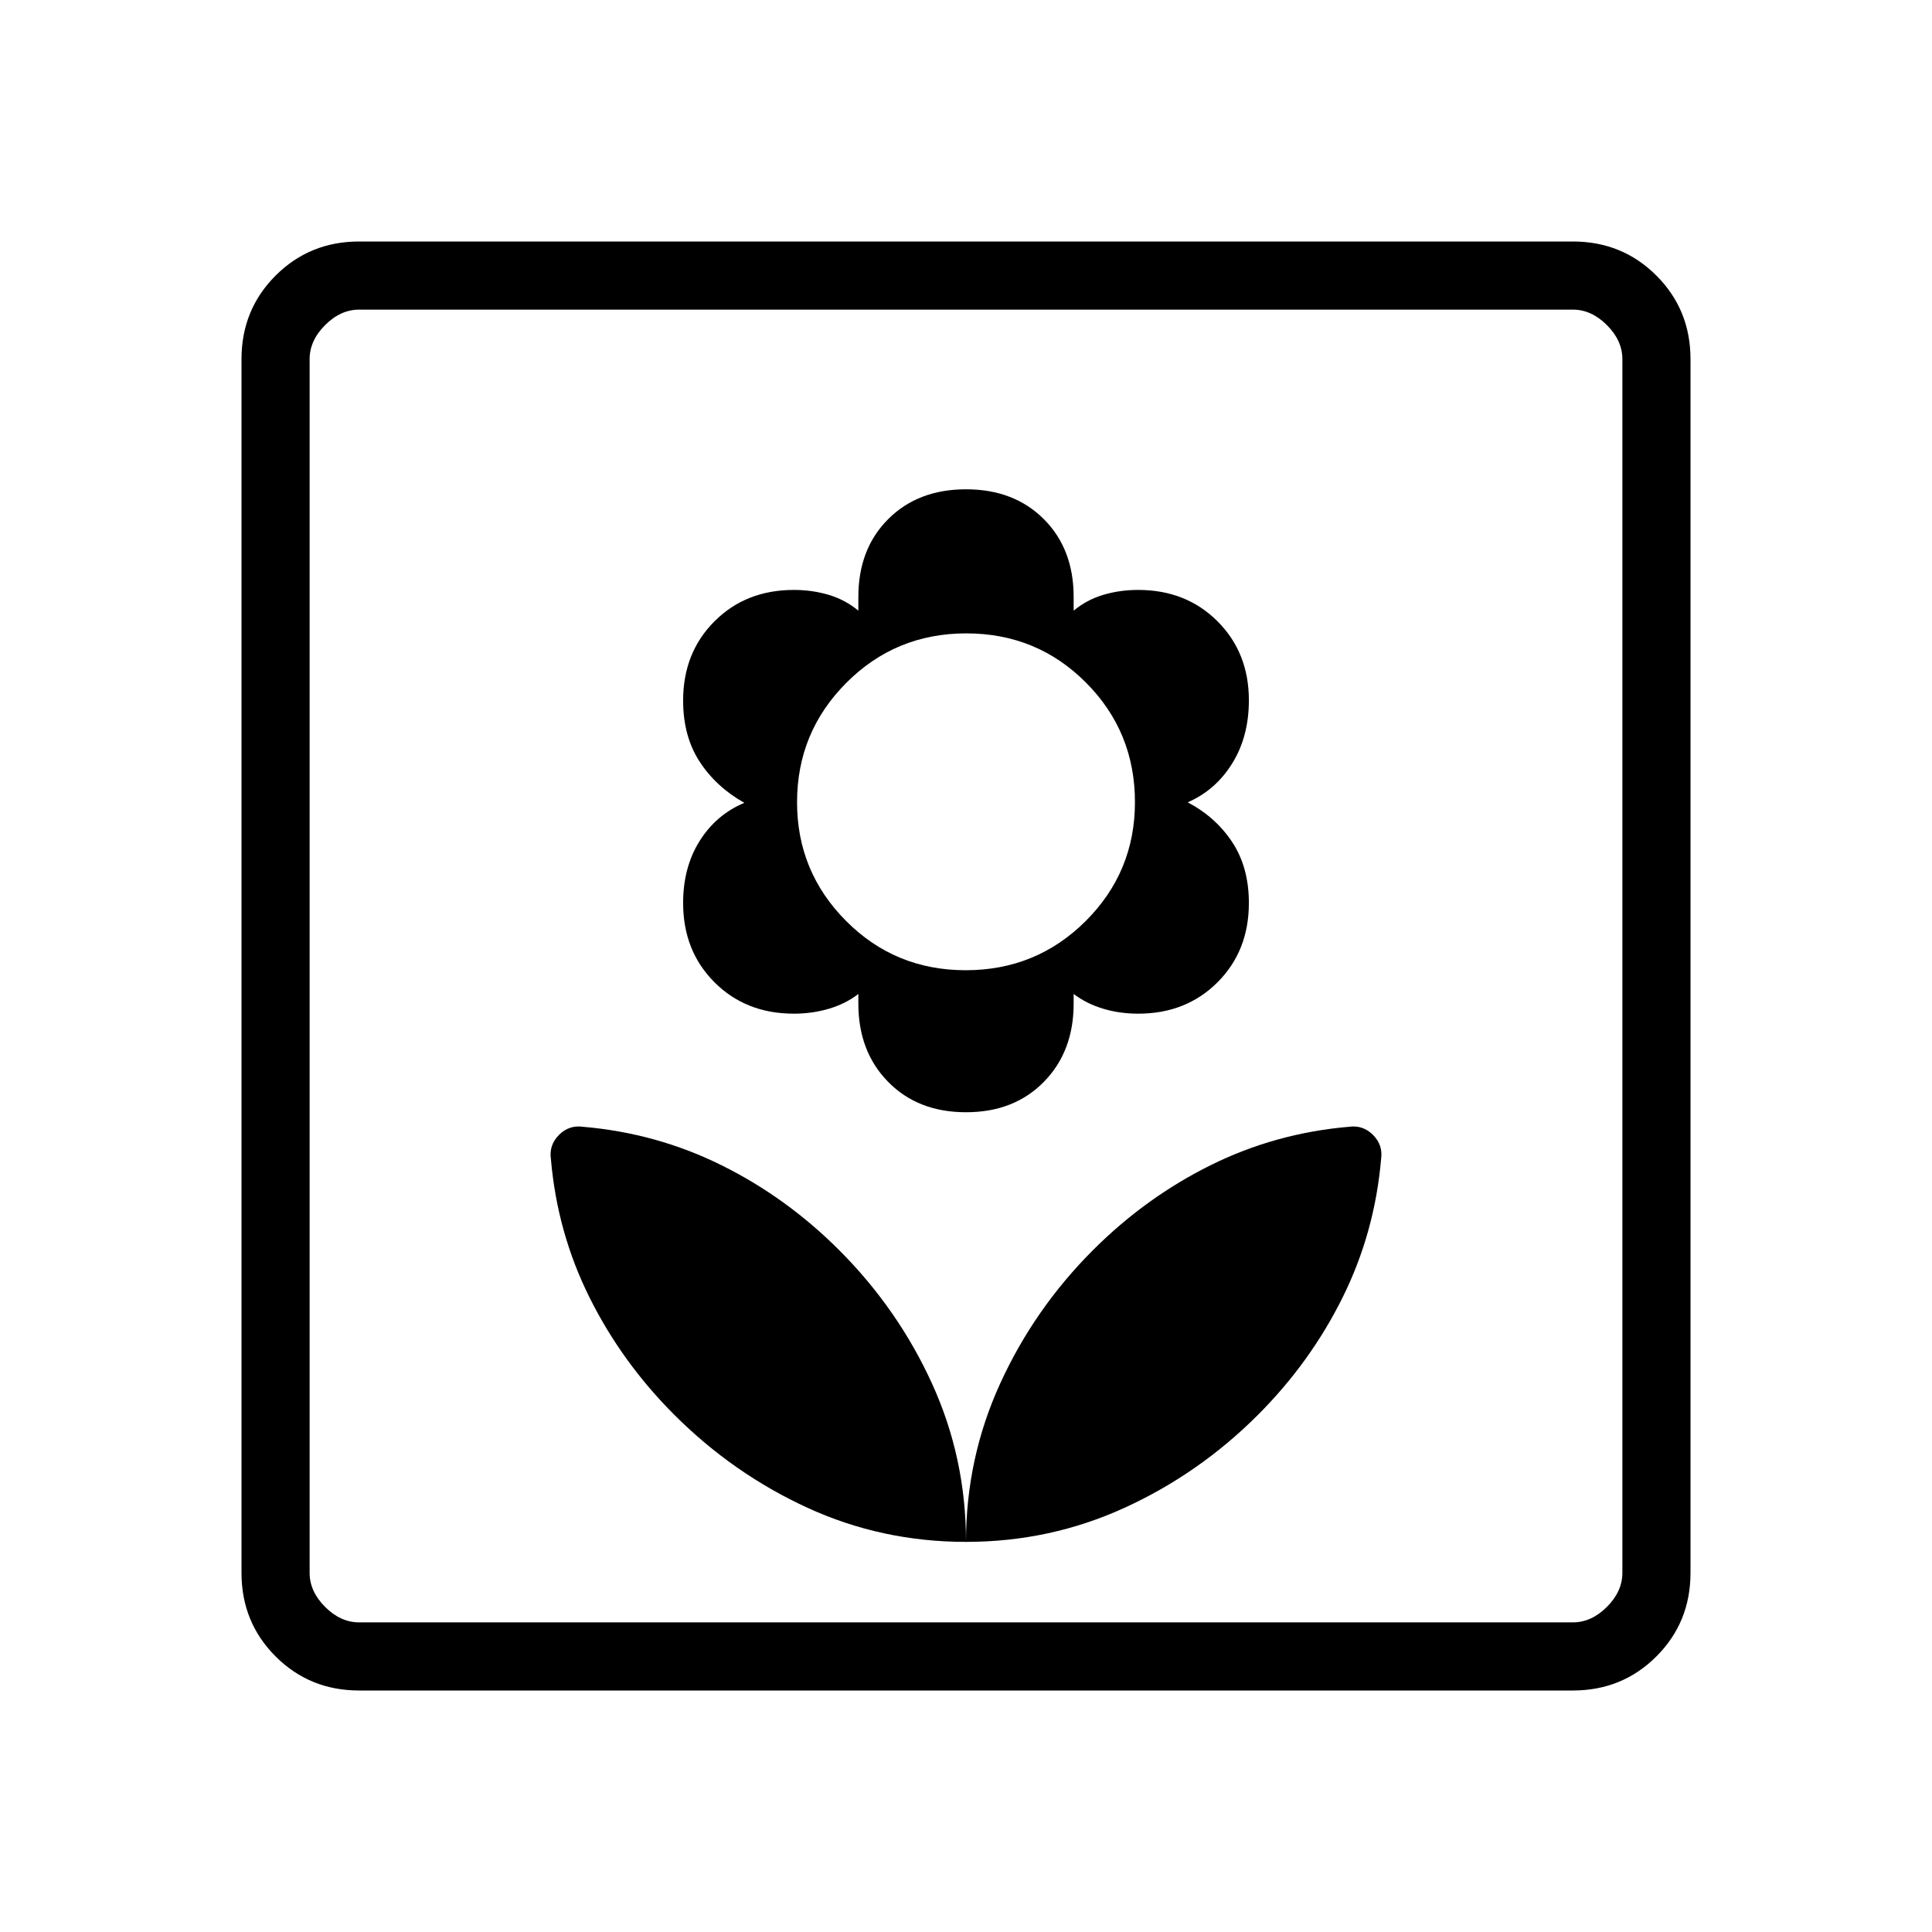 <svg xmlns="http://www.w3.org/2000/svg" height="40" viewBox="0 -960 960 960" width="40"><path d="M480-193.85q0-41.69-16.92-78.74-16.93-37.05-46.16-66.28-26.07-26.08-58.3-42.08-32.24-16-68.85-19.15-6.98-1-12 4.02-5.03 5.03-4.03 12 3.16 36.62 19.2 68.81 16.03 32.19 42.11 58.27 29.23 29.23 66.15 46.19 36.92 16.96 78.8 16.96Zm0-213.48q23.85 0 38.67-15.08t14.82-38.92v-4.77q6.46 4.87 14.68 7.33 8.21 2.46 17.37 2.46 23.84 0 39.43-15.59t15.59-39.37q0-17.76-8.27-30.27-8.26-12.51-22.14-19.79 13.85-6 22.13-19.34t8.28-31.39q0-23.63-15.59-39.22t-39.43-15.59q-9.16 0-17.37 2.46-8.22 2.46-14.68 7.85v-6.82q0-23.85-14.82-38.67T480-716.87q-23.85 0-38.67 14.82t-14.82 38.67v6.82q-6.46-5.39-14.68-7.85-8.21-2.46-17.37-2.46-23.84 0-39.43 15.59t-15.59 39.37q0 17.76 8.19 30.35t22.22 20.48q-14.03 5.9-22.22 18.98-8.19 13.07-8.19 30.77 0 23.84 15.59 39.43t39.43 15.59q9.16 0 17.45-2.46 8.3-2.46 14.6-7.33v4.77q0 23.84 14.82 38.92 14.82 15.08 38.67 15.08Zm-.14-70.57q-35.08 0-59.45-24.48-24.36-24.49-24.36-58.97 0-34.82 24.5-59.37 24.5-24.56 59.59-24.56 35.08 0 59.45 24.44 24.36 24.43 24.36 59.43 0 34.67-24.5 59.09t-59.59 24.42Zm.14 284.05q41.69 0 78.74-16.92t66.29-46.15Q651.1-283 667.1-315.23q16-32.23 19.16-68.85 1-6.97-4.03-12-5.02-5.02-12-4.02-36.61 3.15-68.81 19.15-32.19 16-58.27 42.08-29.23 29.23-46.19 66.38Q480-235.35 480-193.85ZM178.46-120q-24.58 0-41.52-16.94Q120-153.88 120-178.46v-603.08q0-24.58 16.94-41.52Q153.88-840 178.46-840h603.08q24.58 0 41.52 16.94Q840-806.12 840-781.54v603.08q0 24.58-16.94 41.52Q806.12-120 781.54-120H178.46Zm0-33.85h603.08q9.23 0 16.92-7.69 7.69-7.69 7.69-16.92v-603.08q0-9.23-7.69-16.92-7.69-7.69-16.92-7.69H178.46q-9.23 0-16.92 7.69-7.69 7.69-7.69 16.92v603.08q0 9.23 7.69 16.92 7.69 7.69 16.92 7.69Zm-24.61 0V-806.15-153.85Z"/></svg>